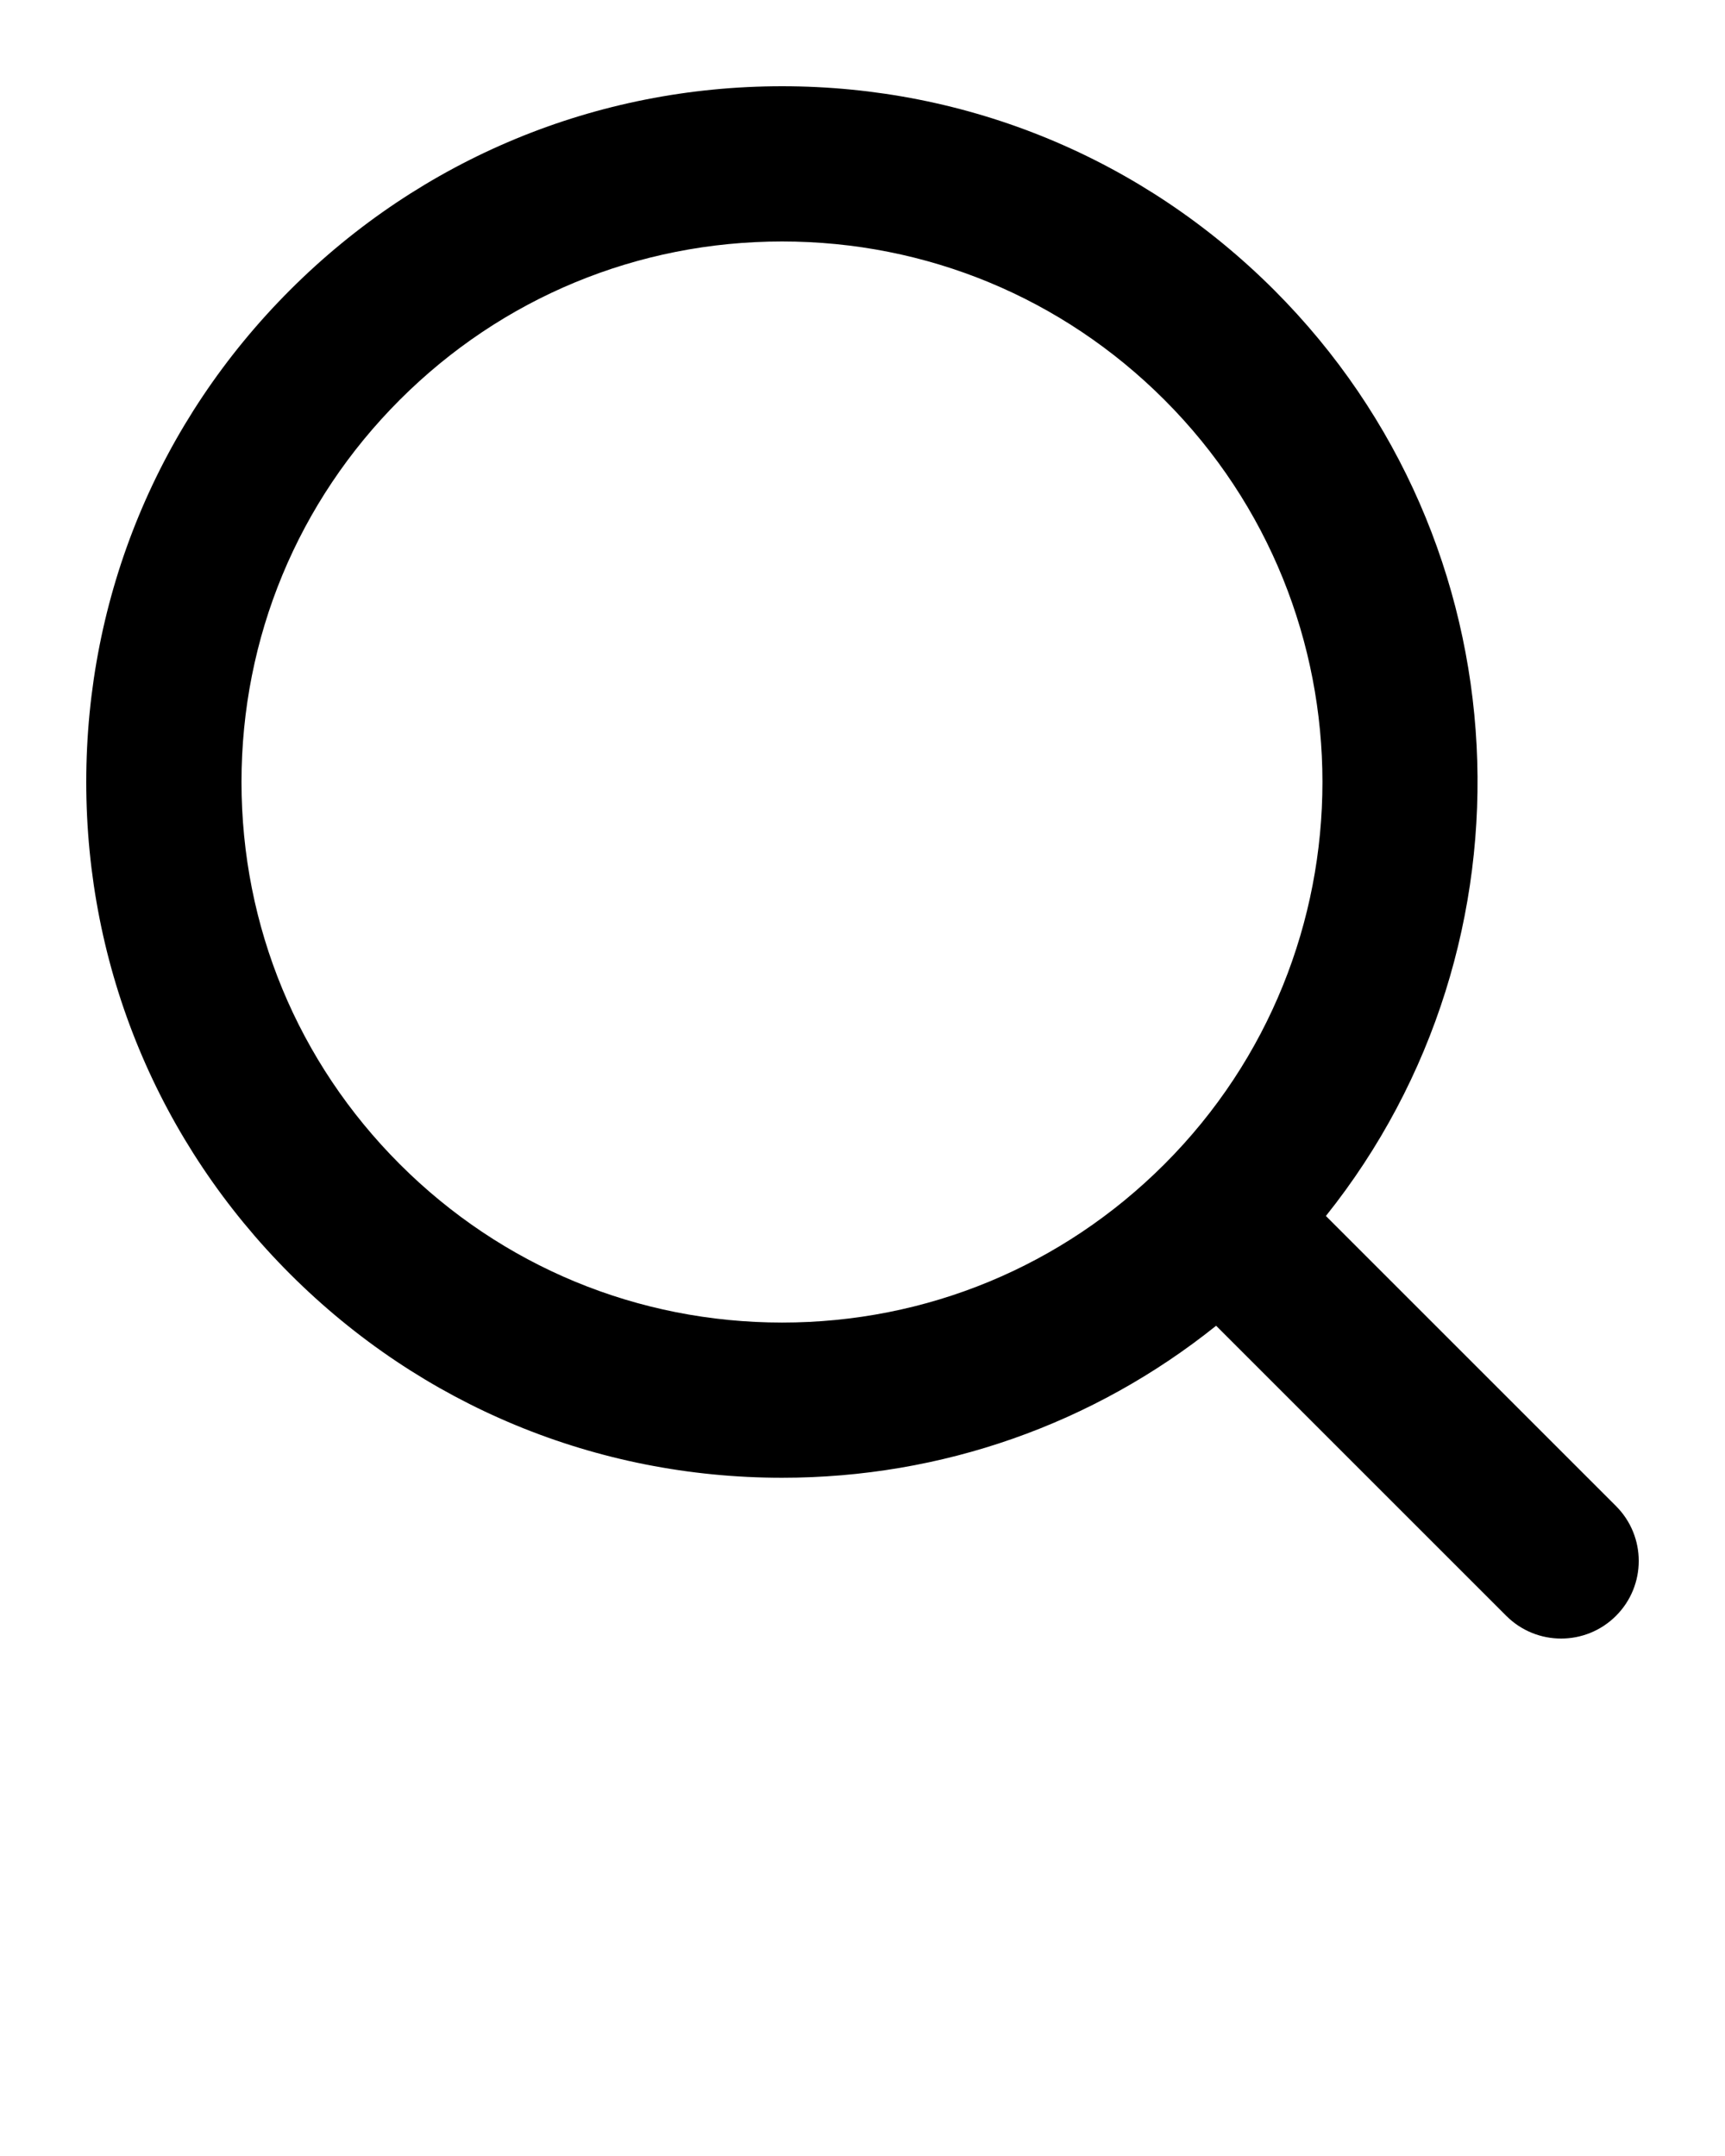 <svg xmlns="http://www.w3.org/2000/svg" xmlns:xlink="http://www.w3.org/1999/xlink" version="1.1" x="0px" y="0px" viewBox="0 0 100 125" style="enable-background:new 0 0 100 100;" xml:space="preserve"><g><path d="M76.863,70.5c12.648-15.823,11.652-39.033-3-53.684C66.244,9.196,56.114,5,45.339,5C34.564,5,24.434,9.196,16.815,16.815   S5,34.564,5,45.34c0,10.774,4.196,20.904,11.815,28.523c7.619,7.619,17.749,11.814,28.524,11.814   c9.259,0,18.038-3.106,25.161-8.813l16.818,16.817C88.197,94.561,89.348,95,90.5,95s2.303-0.439,3.182-1.318   c1.757-1.757,1.757-4.606,0-6.363L76.863,70.5z M23.179,67.5C17.26,61.58,14,53.711,14,45.34s3.26-16.241,9.179-22.161   C29.098,17.26,36.968,14,45.339,14c8.371,0,16.241,3.26,22.16,9.179c12.219,12.219,12.219,32.1,0.002,44.32   c-0.001,0.001-0.002,0.001-0.002,0.002s-0.001,0.001-0.002,0.002c-5.919,5.917-13.788,9.176-22.158,9.176   C36.968,76.678,29.098,73.418,23.179,67.5z"/></g></svg>
